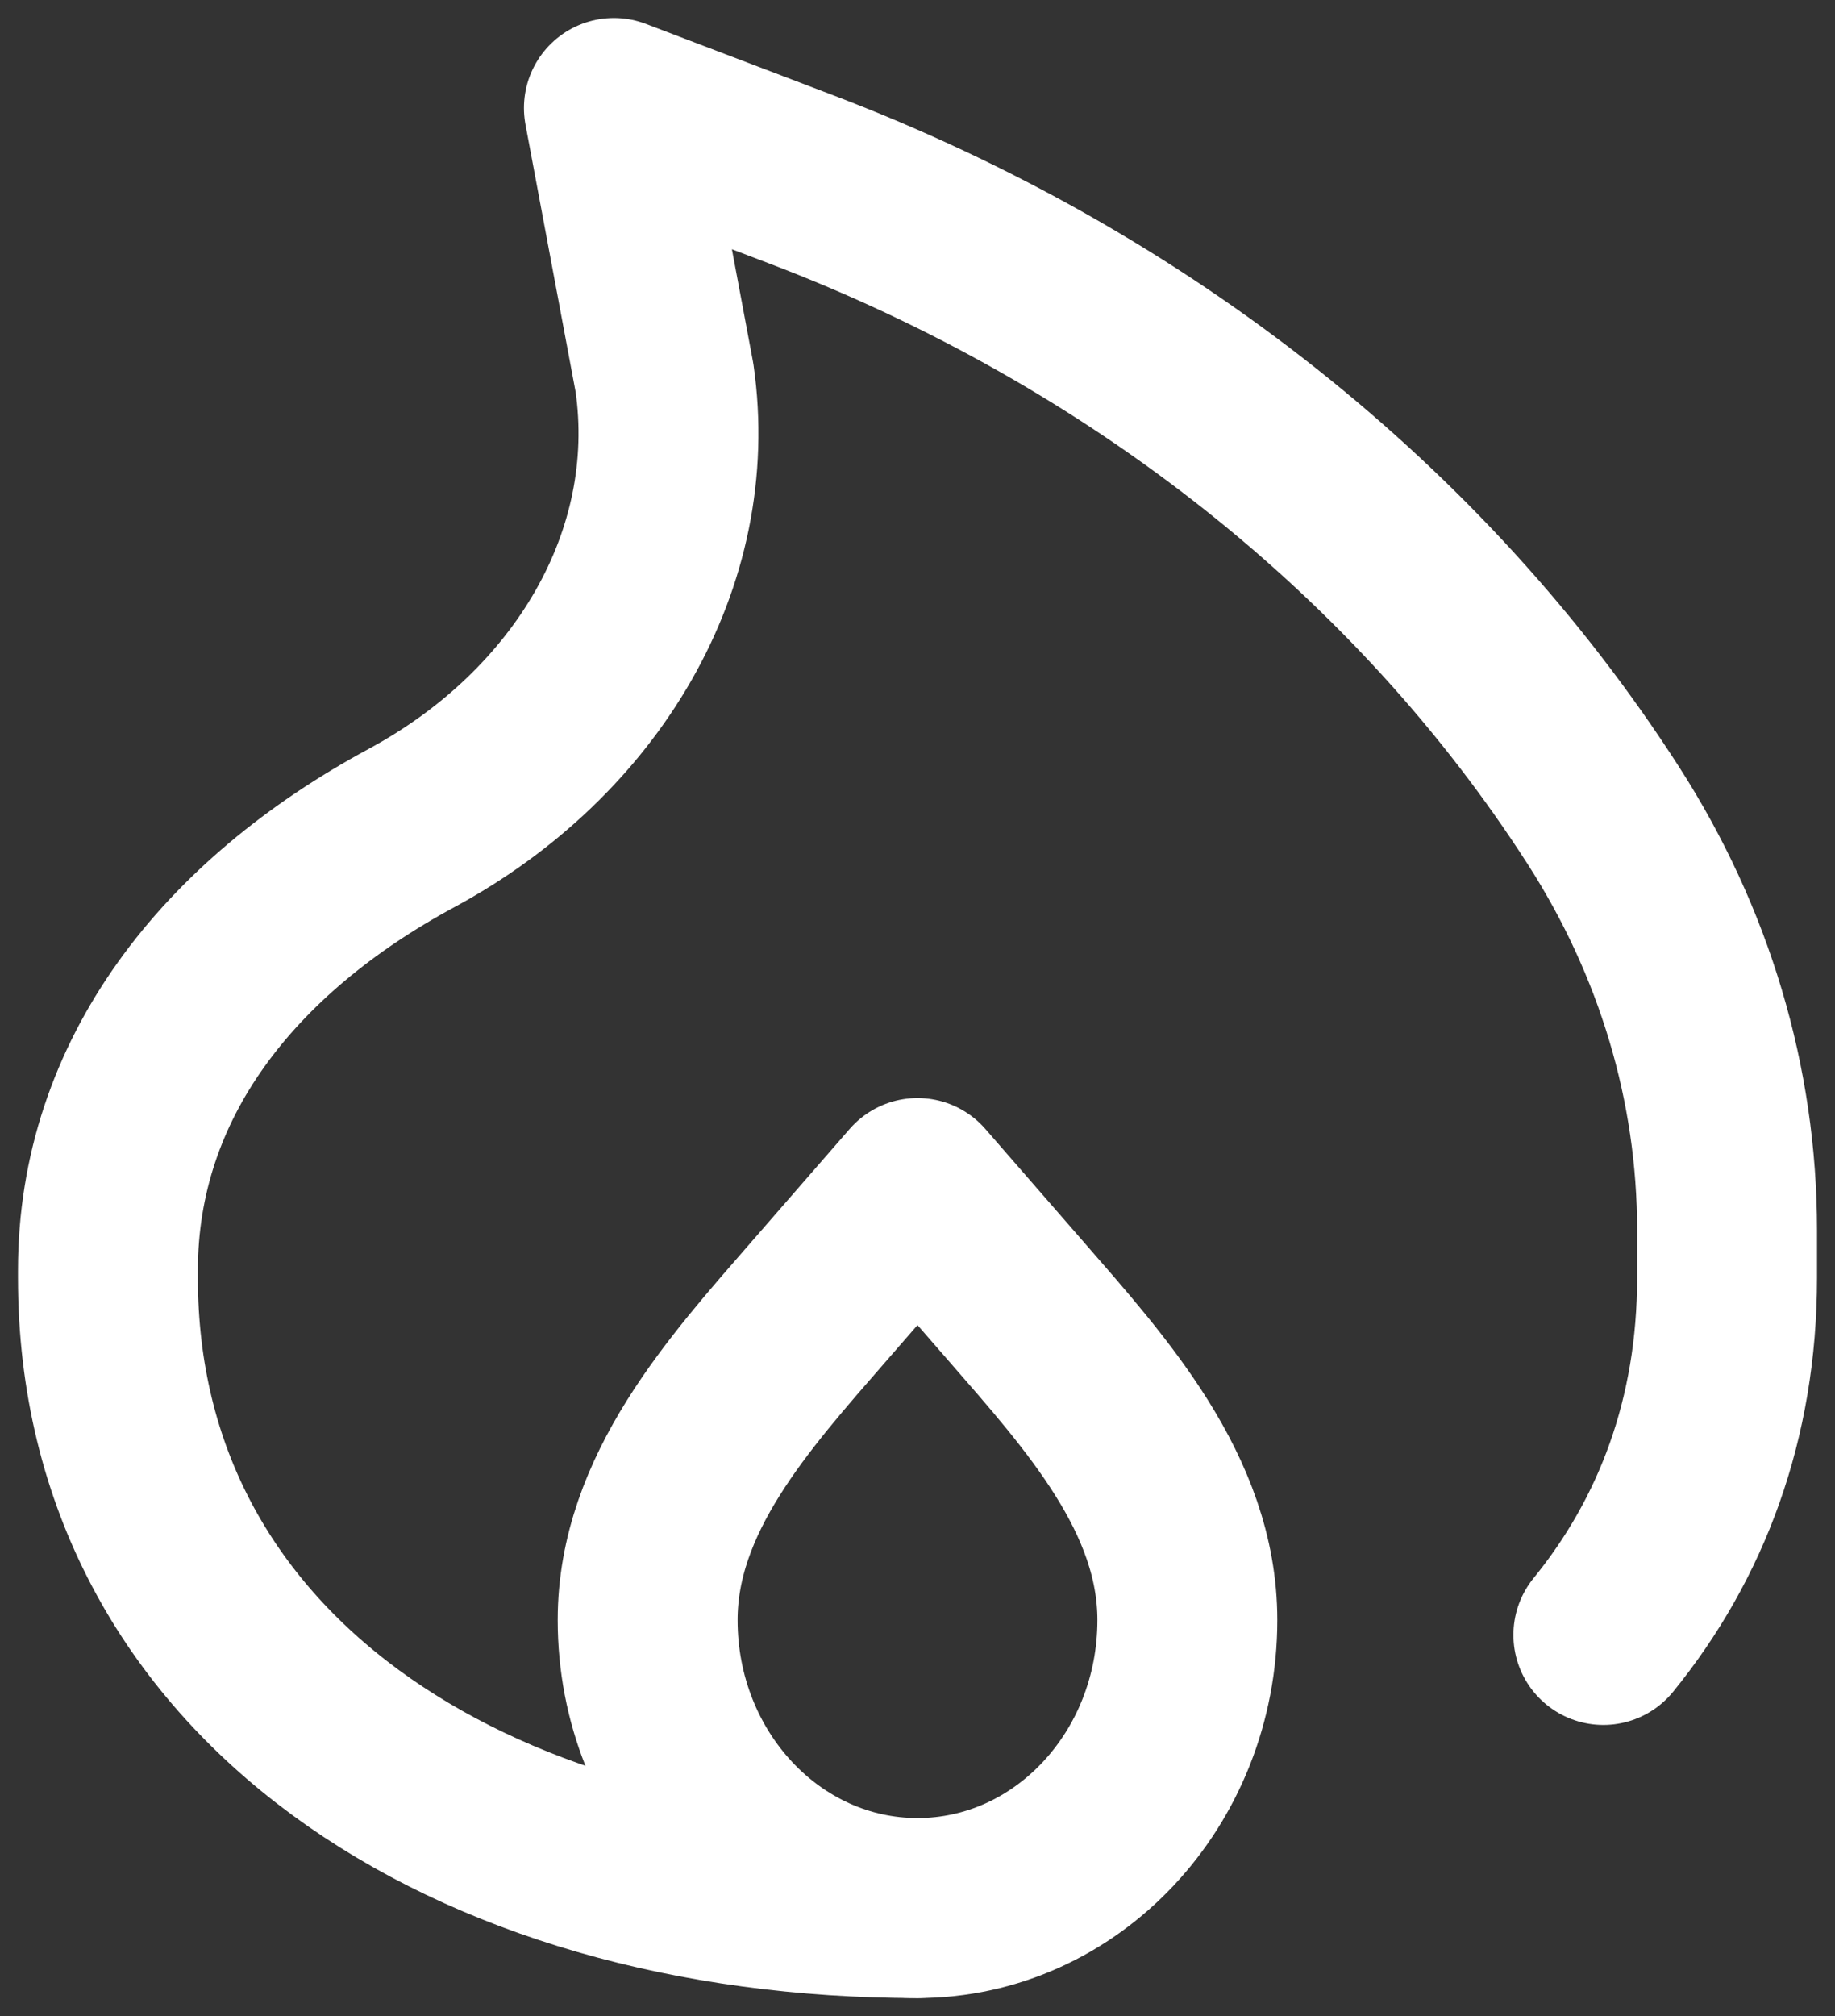 <svg width="51" height="56" viewBox="0 0 51 56" fill="none" xmlns="http://www.w3.org/2000/svg">
<rect x="0" y="0" width="51" height="56" fill="#333333" stroke="none"/>
<path d="M25.5 53C13.074 53 3 46.546 3 35.5V35.281C3 29.984 6.344 25.748 11.438 23C16.31 20.371 19.19 15.526 18.469 10.5L17.062 3L22.277 4.986C31.669 8.564 39.493 14.766 44.562 22.652C46.815 26.157 48 30.123 48 34.159V35.5C48 39.406 46.74 42.738 44.562 45.413" stroke="white" stroke-width="5" stroke-linecap="round" stroke-linejoin="round"/>
<path d="M25.5 53C21.358 53 18 49.418 18 45C18 41.498 20.541 38.697 22.774 36.131L25.5 33L28.226 36.131C30.459 38.697 33 41.498 33 45C33 49.418 29.642 53 25.5 53Z" stroke="white" stroke-width="5" stroke-linecap="round" stroke-linejoin="round"/>
</svg>

